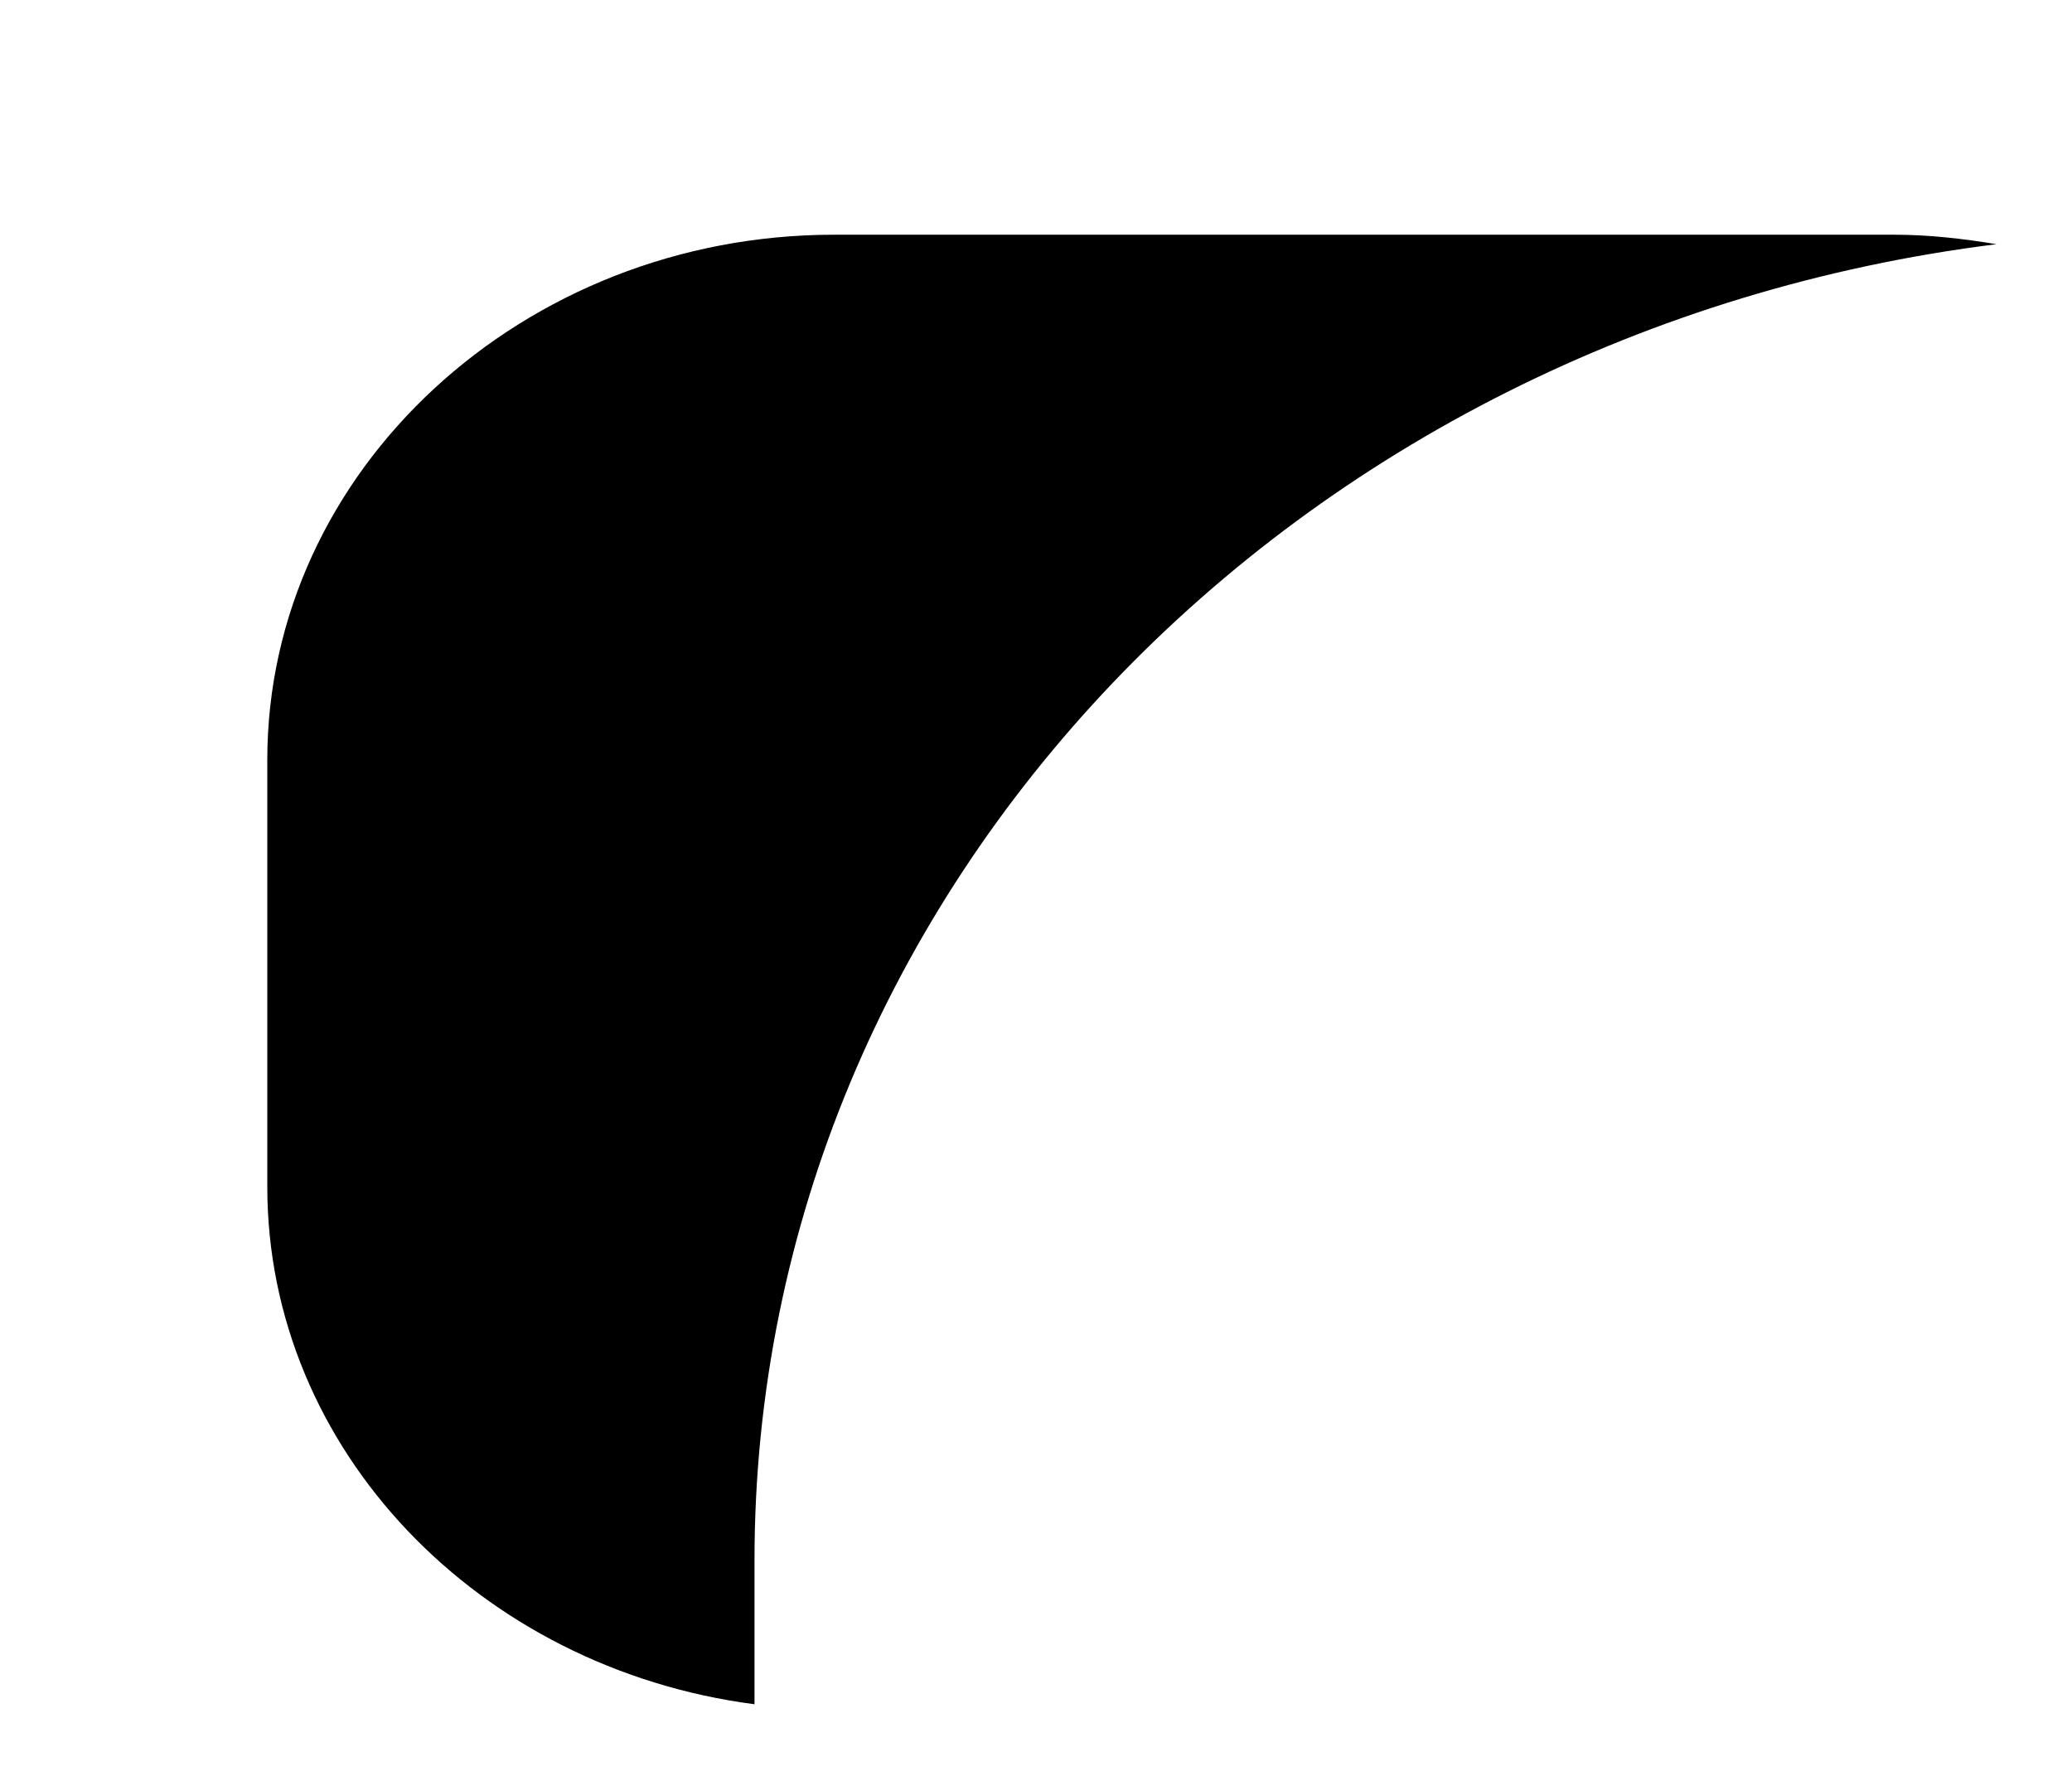 <svg width="7" height="6" viewBox="0 0 7 6" fill="none" xmlns="http://www.w3.org/2000/svg">
<path d="M6.745 0.825C6.63 0.806 6.515 0.793 6.399 0.793H2.818C1.768 0.793 0.903 1.588 0.903 2.568V4.009C0.903 4.9 1.62 5.637 2.549 5.758V5.271C2.549 2.997 4.381 1.12 6.745 0.825Z" fill="black"/>
</svg>
